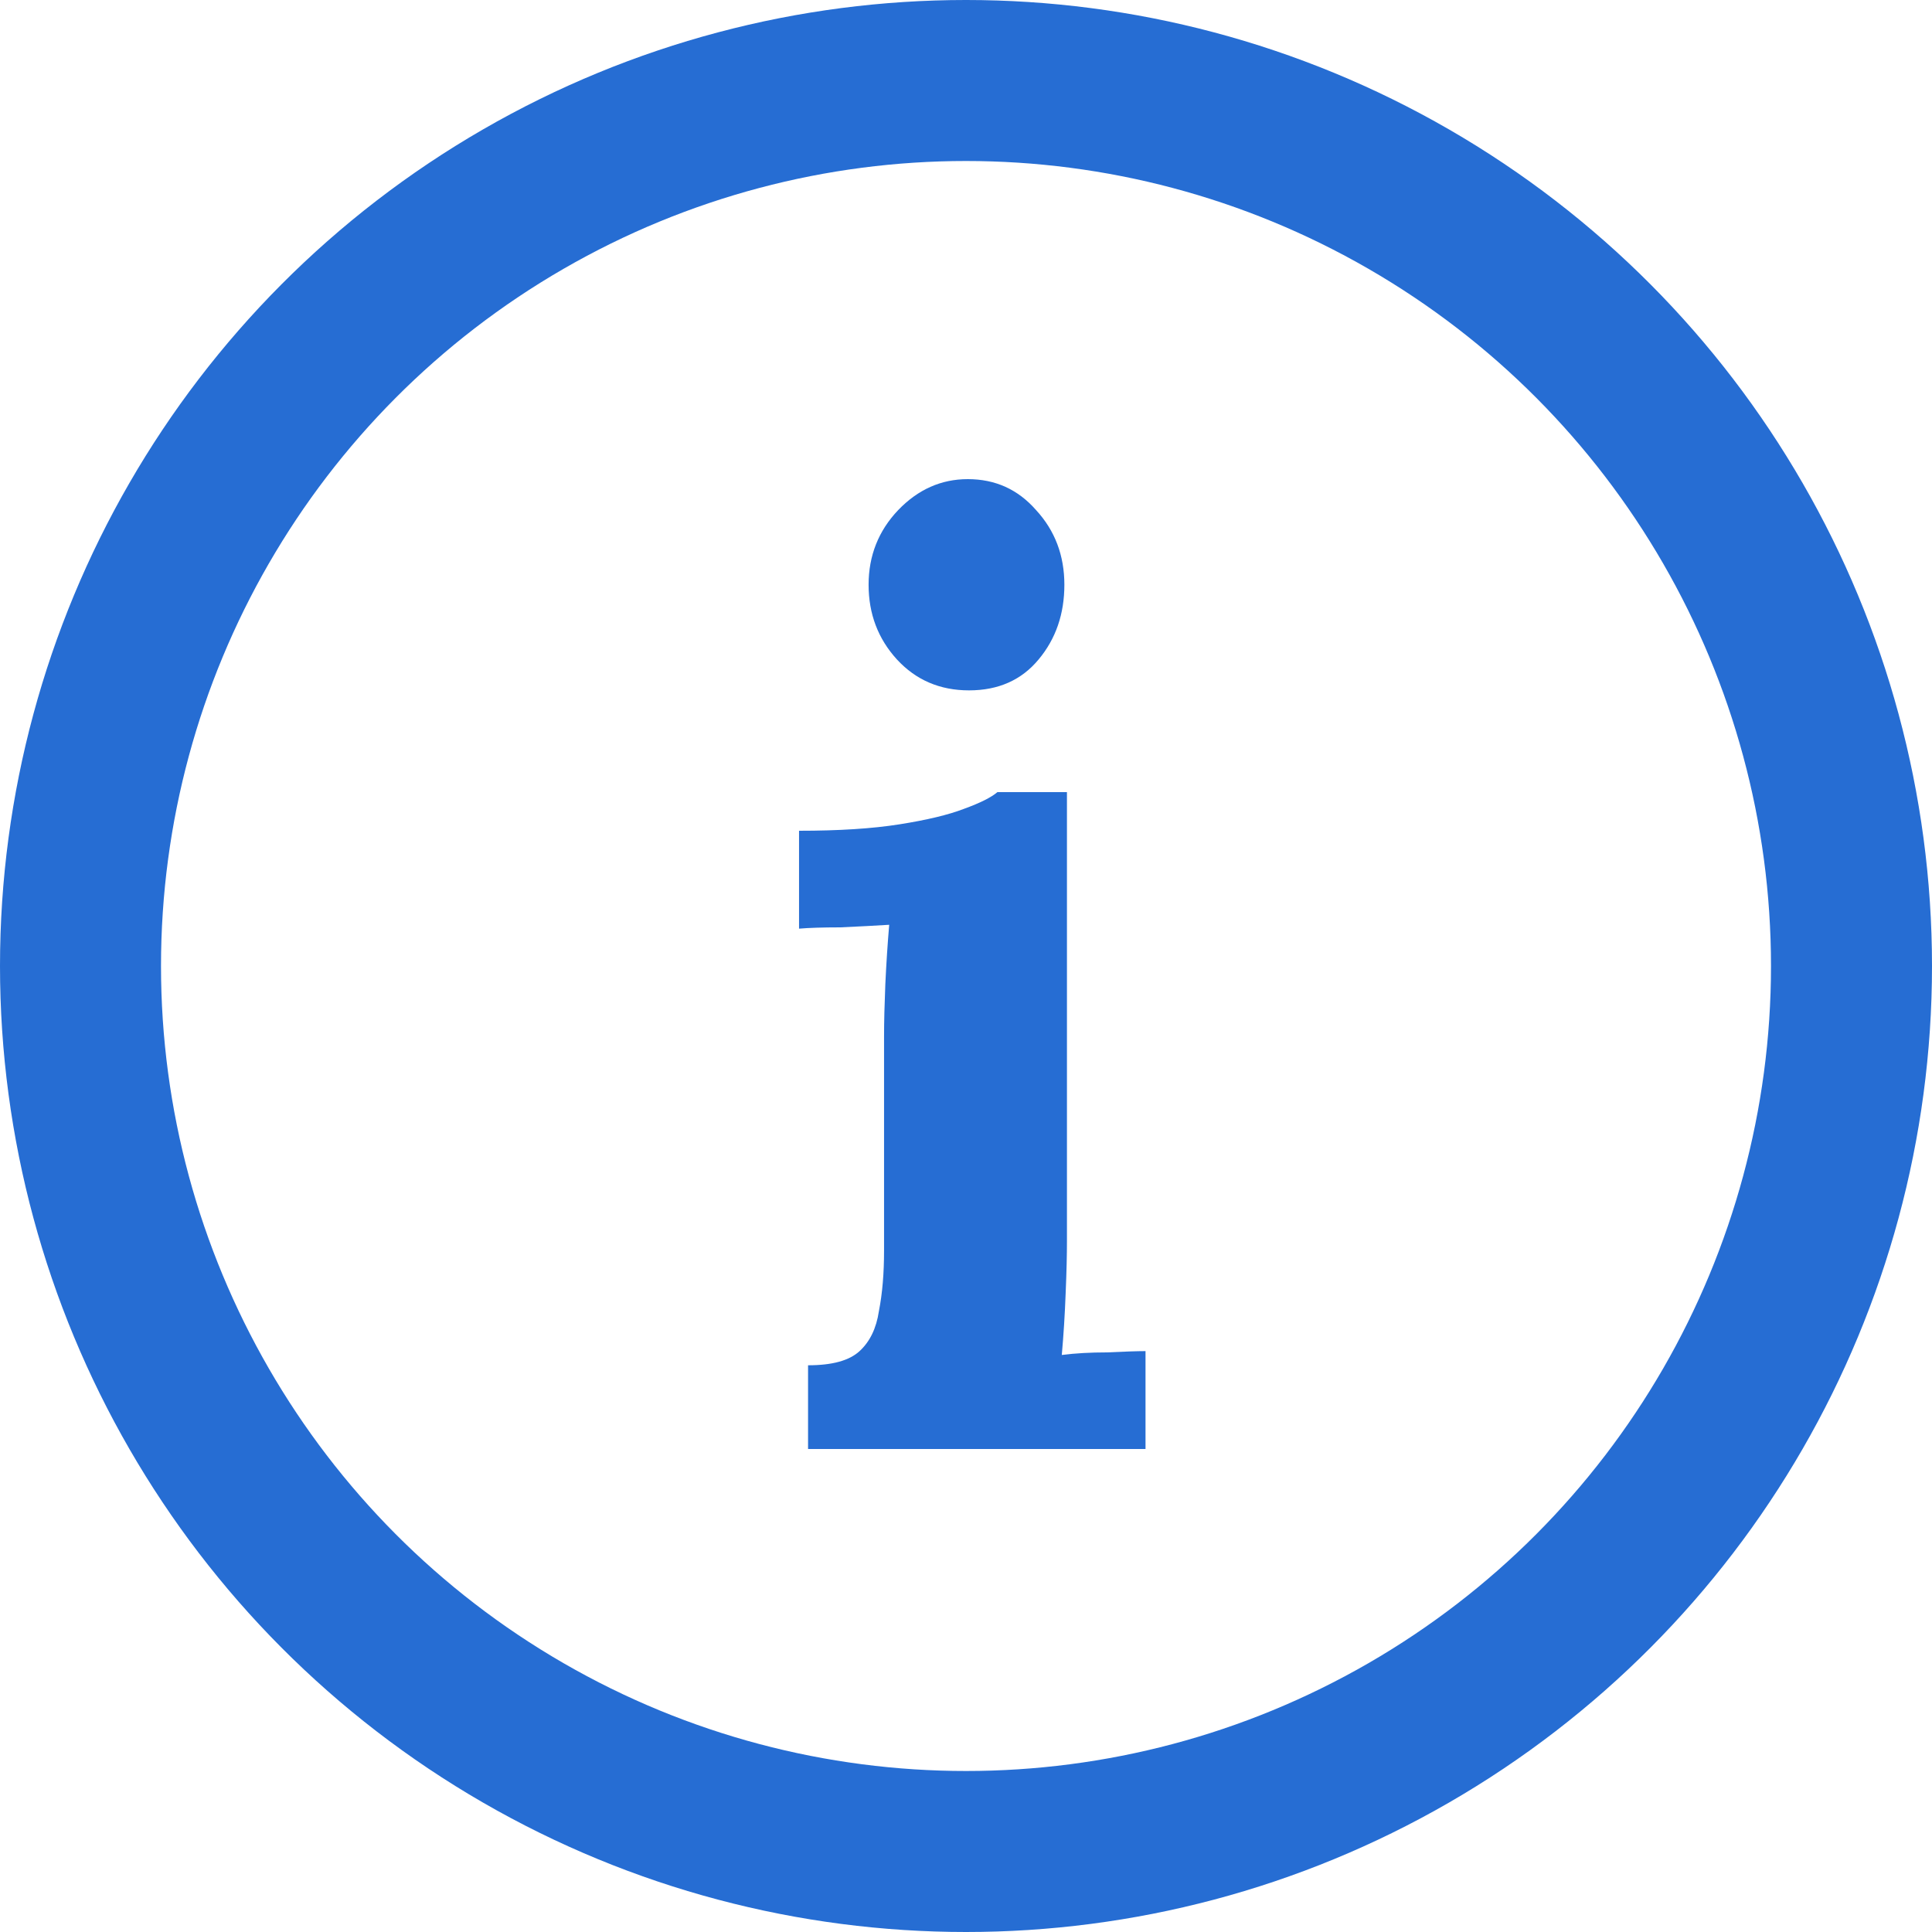 <svg width="12" height="12" viewBox="0 0 12 12" fill="none" xmlns="http://www.w3.org/2000/svg">
    <circle cx="6" cy="6" r="5.5" stroke="#266DD3"/>
    <path d="M5.019 8.48C5.169 8.48 5.275 8.451 5.339 8.392C5.403 8.333 5.443 8.251 5.459 8.144C5.481 8.032 5.491 7.907 5.491 7.768V6.44C5.491 6.344 5.494 6.235 5.499 6.112C5.505 5.984 5.513 5.861 5.523 5.744C5.438 5.749 5.337 5.755 5.219 5.76C5.107 5.76 5.022 5.763 4.963 5.768V5.16C5.209 5.16 5.417 5.147 5.587 5.12C5.758 5.093 5.891 5.061 5.987 5.024C6.089 4.987 6.158 4.952 6.195 4.92H6.627V7.712C6.627 7.787 6.625 7.893 6.619 8.032C6.614 8.165 6.606 8.293 6.595 8.416C6.681 8.405 6.774 8.4 6.875 8.4C6.982 8.395 7.062 8.392 7.115 8.392V9H5.019V8.48ZM6.019 4.288C5.838 4.288 5.689 4.224 5.571 4.096C5.454 3.968 5.395 3.813 5.395 3.632C5.395 3.451 5.457 3.296 5.579 3.168C5.702 3.04 5.846 2.976 6.011 2.976C6.182 2.976 6.323 3.04 6.435 3.168C6.553 3.296 6.611 3.451 6.611 3.632C6.611 3.813 6.558 3.968 6.451 4.096C6.345 4.224 6.201 4.288 6.019 4.288Z" fill="#266DD3"/>
</svg>
